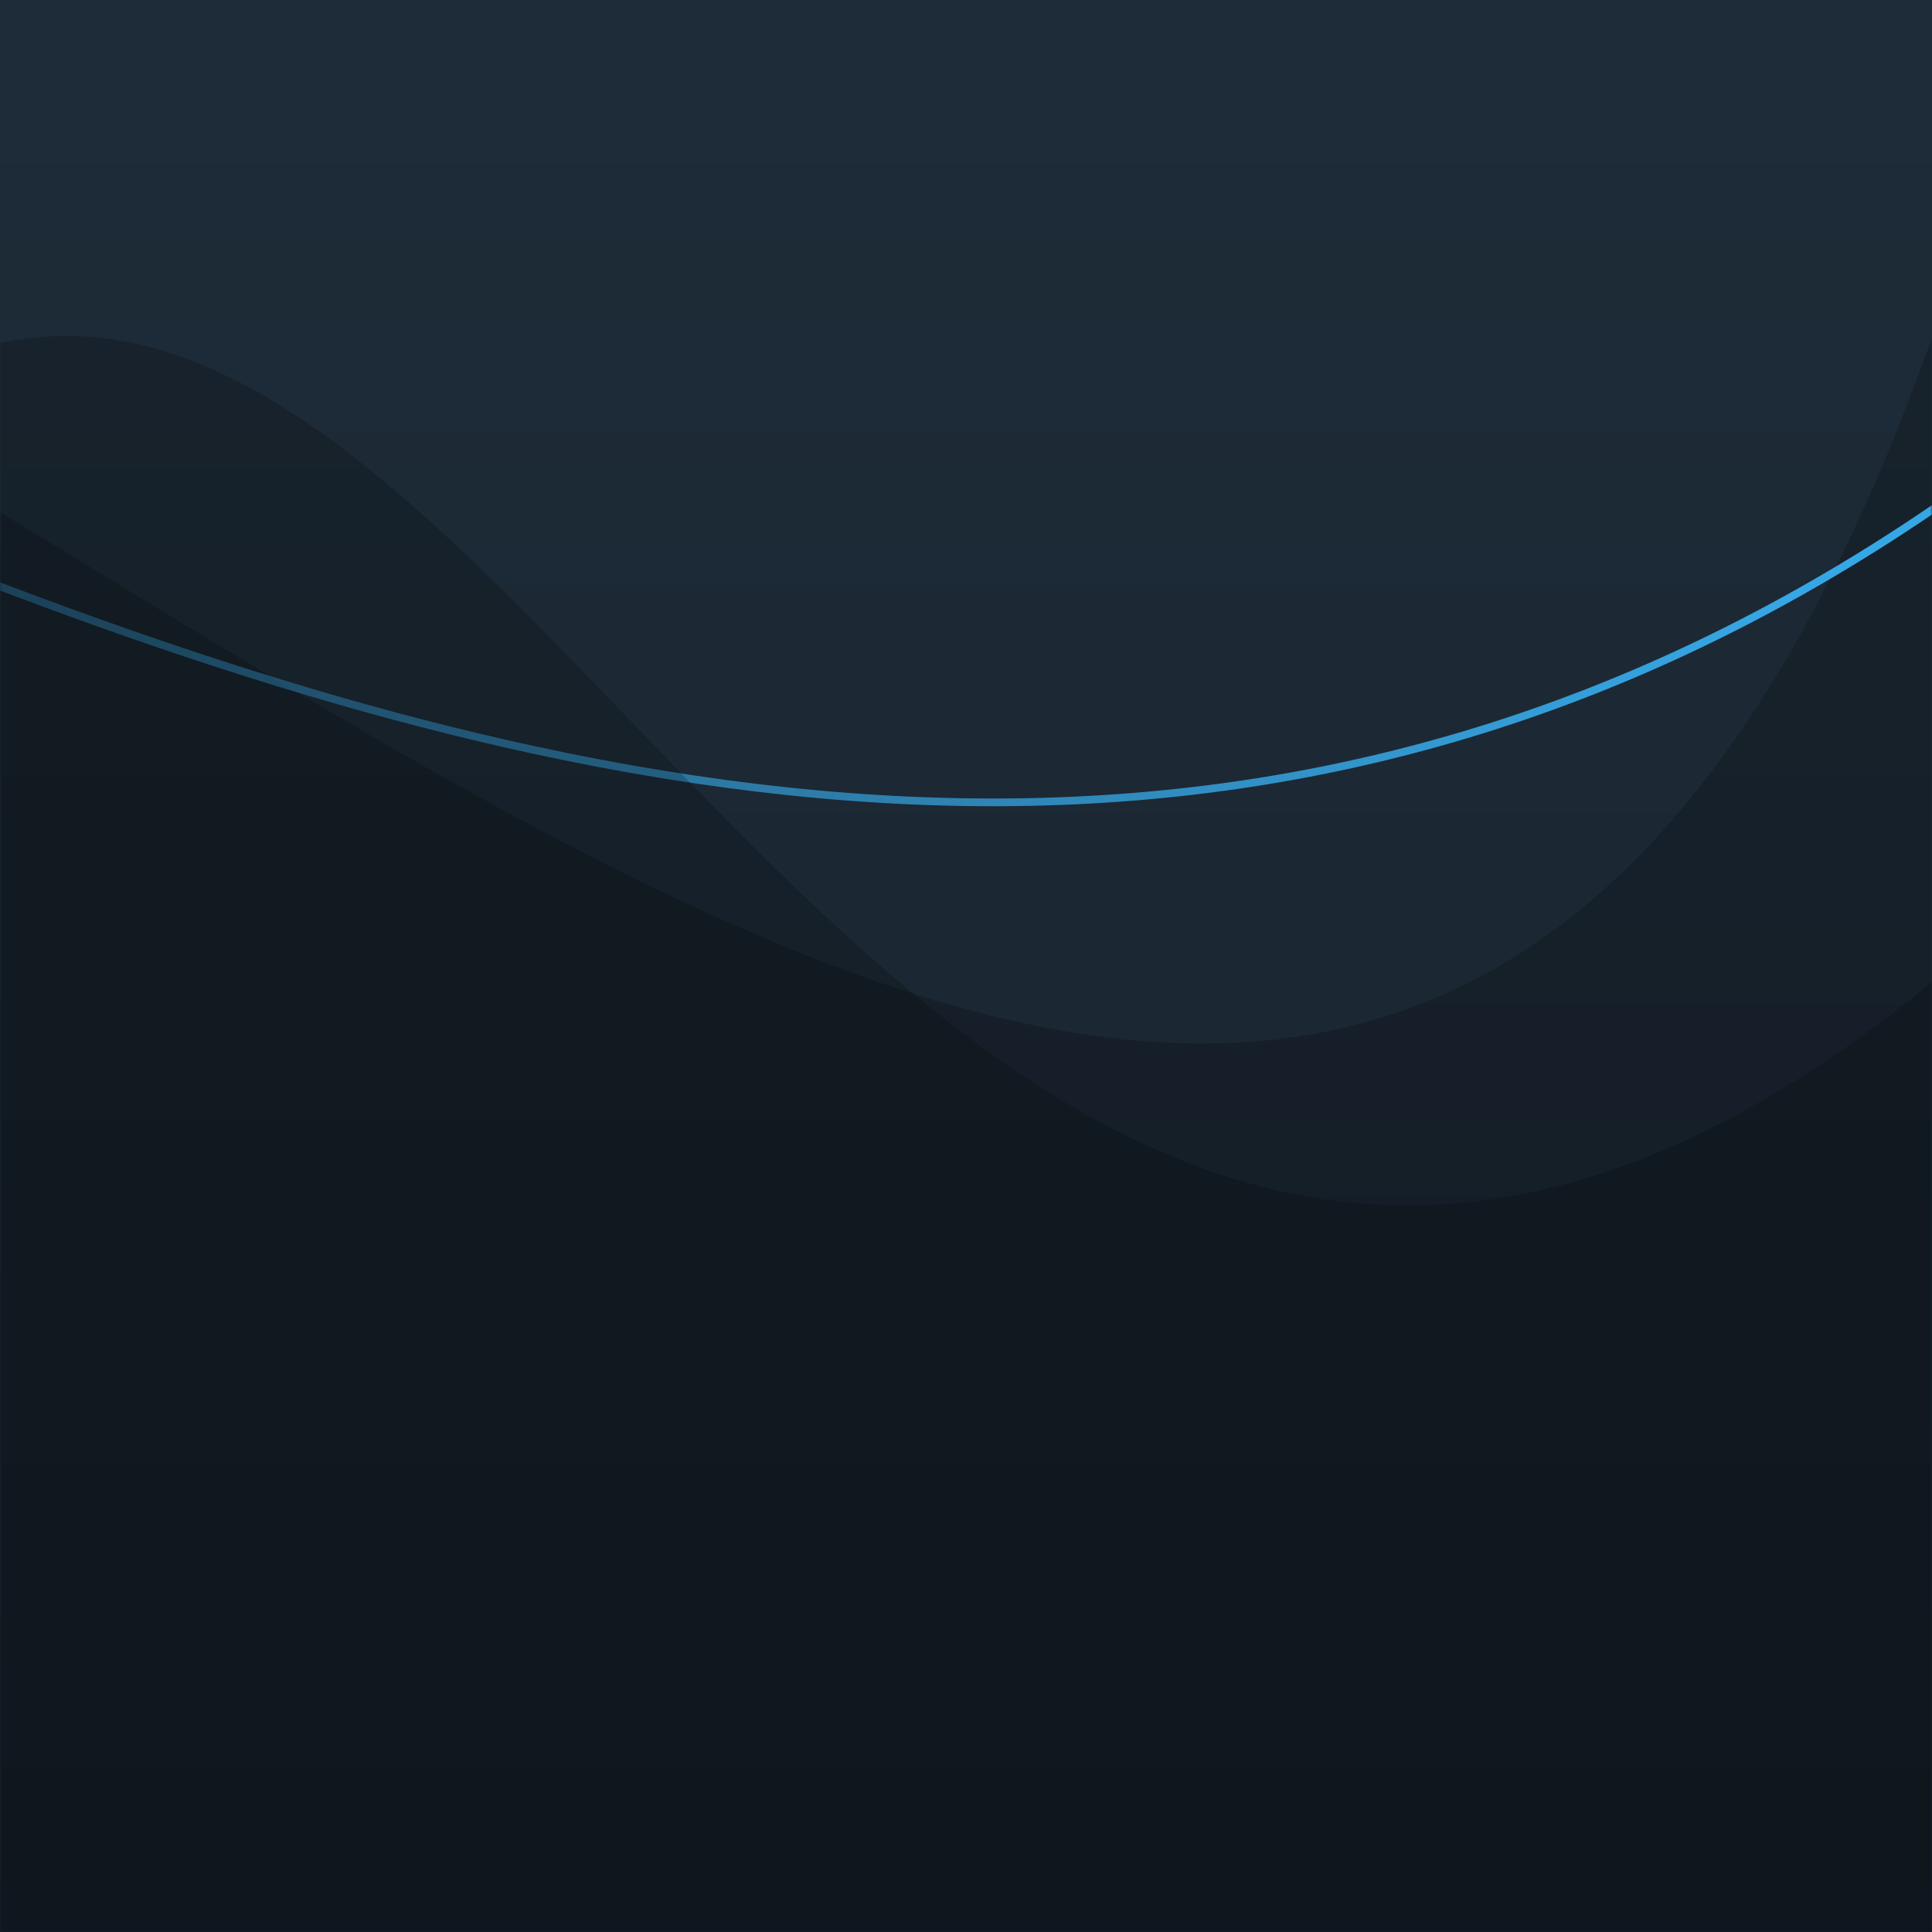 <?xml version="1.0" encoding="UTF-8"?>
<svg width="500px" height="500px" viewBox="0 0 500 500" version="1.1" xmlns="http://www.w3.org/2000/svg" xmlns:xlink="http://www.w3.org/1999/xlink">
    <!-- Generator: Sketch 52.2 (67145) - http://www.bohemiancoding.com/sketch -->
    <title>case-study/sm</title>
    <desc>Created with Sketch.</desc>
    <defs>
        <linearGradient x1="50%" y1="0%" x2="50%" y2="100%" id="linearGradient-1">
            <stop stop-color="#000000" stop-opacity="0" offset="0%"></stop>
            <stop stop-color="#000000" offset="100%"></stop>
        </linearGradient>
        <polygon id="path-2" points="0 59 500 59 500 559 0 559"></polygon>
        <linearGradient x1="50%" y1="50%" x2="50%" y2="100%" id="linearGradient-4">
            <stop stop-color="#000000" stop-opacity="0" offset="0%"></stop>
            <stop stop-color="#000000" offset="100%"></stop>
        </linearGradient>
        <path d="M45,0 C70.237,273.377 192.161,439.307 410.77,497.791 C738.685,585.516 1134.303,-69.633 1308,418.506 C1308,418.506 1308,279.004 1308,0 L45,0 Z" id="path-5"></path>
        <filter x="-1.9%" y="-4.7%" width="103.8%" height="109.5%" filterUnits="objectBoundingBox" id="filter-6">
            <feGaussianBlur stdDeviation="24" in="SourceAlpha" result="shadowBlurInner1"></feGaussianBlur>
            <feOffset dx="0" dy="0" in="shadowBlurInner1" result="shadowOffsetInner1"></feOffset>
            <feComposite in="shadowOffsetInner1" in2="SourceAlpha" operator="arithmetic" k2="-1" k3="1" result="shadowInnerInner1"></feComposite>
            <feColorMatrix values="0 0 0 0 0   0 0 0 0 0   0 0 0 0 0  0 0 0 0.35 0" type="matrix" in="shadowInnerInner1"></feColorMatrix>
        </filter>
        <linearGradient x1="44.791%" y1="107.482%" x2="100%" y2="102.768%" id="linearGradient-7">
            <stop stop-color="#36A7E5" stop-opacity="0" offset="0%"></stop>
            <stop stop-color="#36A7E5" offset="100%"></stop>
        </linearGradient>
        <path d="M648.608,0 C641.928,233.03 690.299,370.582 793.72,412.657 C948.851,475.769 1051.257,42.104 1308,251.803 C1308,251.803 1308,167.869 1308,0 L648.608,0 Z" id="path-8"></path>
        <filter x="-3.6%" y="-5.7%" width="107.3%" height="111.5%" filterUnits="objectBoundingBox" id="filter-9">
            <feGaussianBlur stdDeviation="24" in="SourceAlpha" result="shadowBlurInner1"></feGaussianBlur>
            <feOffset dx="0" dy="0" in="shadowBlurInner1" result="shadowOffsetInner1"></feOffset>
            <feComposite in="shadowOffsetInner1" in2="SourceAlpha" operator="arithmetic" k2="-1" k3="1" result="shadowInnerInner1"></feComposite>
            <feColorMatrix values="0 0 0 0 0   0 0 0 0 0   0 0 0 0 0  0 0 0 0.35 0" type="matrix" in="shadowInnerInner1"></feColorMatrix>
        </filter>
    </defs>
    <g id="Page-1" stroke="none" stroke-width="1" fill="none" fill-rule="evenodd">
        <g id="Desktop" transform="translate(-220, -2928)">
            <g id="section/portfolio" transform="translate(0, 2675)">
                <g id="content" transform="translate(220, 98)">
                    <g id="portfolio" transform="translate(0, 96)">
                        <g id="case-study/sm">
                            <mask id="mask-3" fill="white">
                                <use xlink:href="#path-2"></use>
                            </mask>
                            <g id="Rectangle-4">
                                <use fill="#1E2C39" xlink:href="#path-2"></use>
                                <use fill-opacity="0.2" fill="url(#linearGradient-1)" xlink:href="#path-2"></use>
                            </g>
                            <g id="Group-20" mask="url(#mask-3)">
                                <g transform="translate(-154, 312) scale(1, -1) translate(154, -312) translate(-808, 59)">
                                    <g id="Path-2" stroke="none" opacity="0.2">
                                        <use fill="url(#linearGradient-4)" fill-rule="evenodd" xlink:href="#path-5"></use>
                                        <use fill-opacity="0.2" fill="#000000" fill-rule="evenodd" xlink:href="#path-5"></use>
                                        <use fill="black" fill-opacity="1" filter="url(#filter-6)" xlink:href="#path-5"></use>
                                    </g>
                                    <path d="M-1.355,-1 L1309,-1 L1309,3.65894643e-14 C1309,170.89 1309,170.89 1309,279.638 C1309,322.361 1309,322.361 1309,349.548 C1309,360.228 1309,360.228 1309,367.025 C1309,371.88 1309,371.88 1309,372.851 L1309,374.738 L1307.439,373.679 C1270.92,348.899 1233.375,330.535 1194.648,318.146 C1117.081,293.333 1035.708,292.51 946.042,311.939 C907.915,320.201 868.472,332.052 825.539,347.704 C791.012,360.292 756.851,374.249 709.673,394.605 C699.109,399.164 663.739,414.535 659.721,416.275 C640.259,424.703 625.403,431.04 611.155,436.953 C575.274,451.845 545.921,462.868 518.73,471.345 C453.235,491.763 401.246,496.738 356.494,484.2 C204.428,441.596 85.311,280.252 -0.956,0.294 L-1.355,-1 Z" id="Path-2-Copy" stroke="url(#linearGradient-7)" stroke-width="2"></path>
                                    <g id="Path-2" stroke="none" opacity="0.2">
                                        <use fill="url(#linearGradient-4)" fill-rule="evenodd" xlink:href="#path-8"></use>
                                        <use fill-opacity="0.2" fill="#000000" fill-rule="evenodd" xlink:href="#path-8"></use>
                                        <use fill="black" fill-opacity="1" filter="url(#filter-9)" xlink:href="#path-8"></use>
                                    </g>
                                </g>
                            </g>
                        </g>
                    </g>
                </g>
            </g>
        </g>
    </g>
</svg>